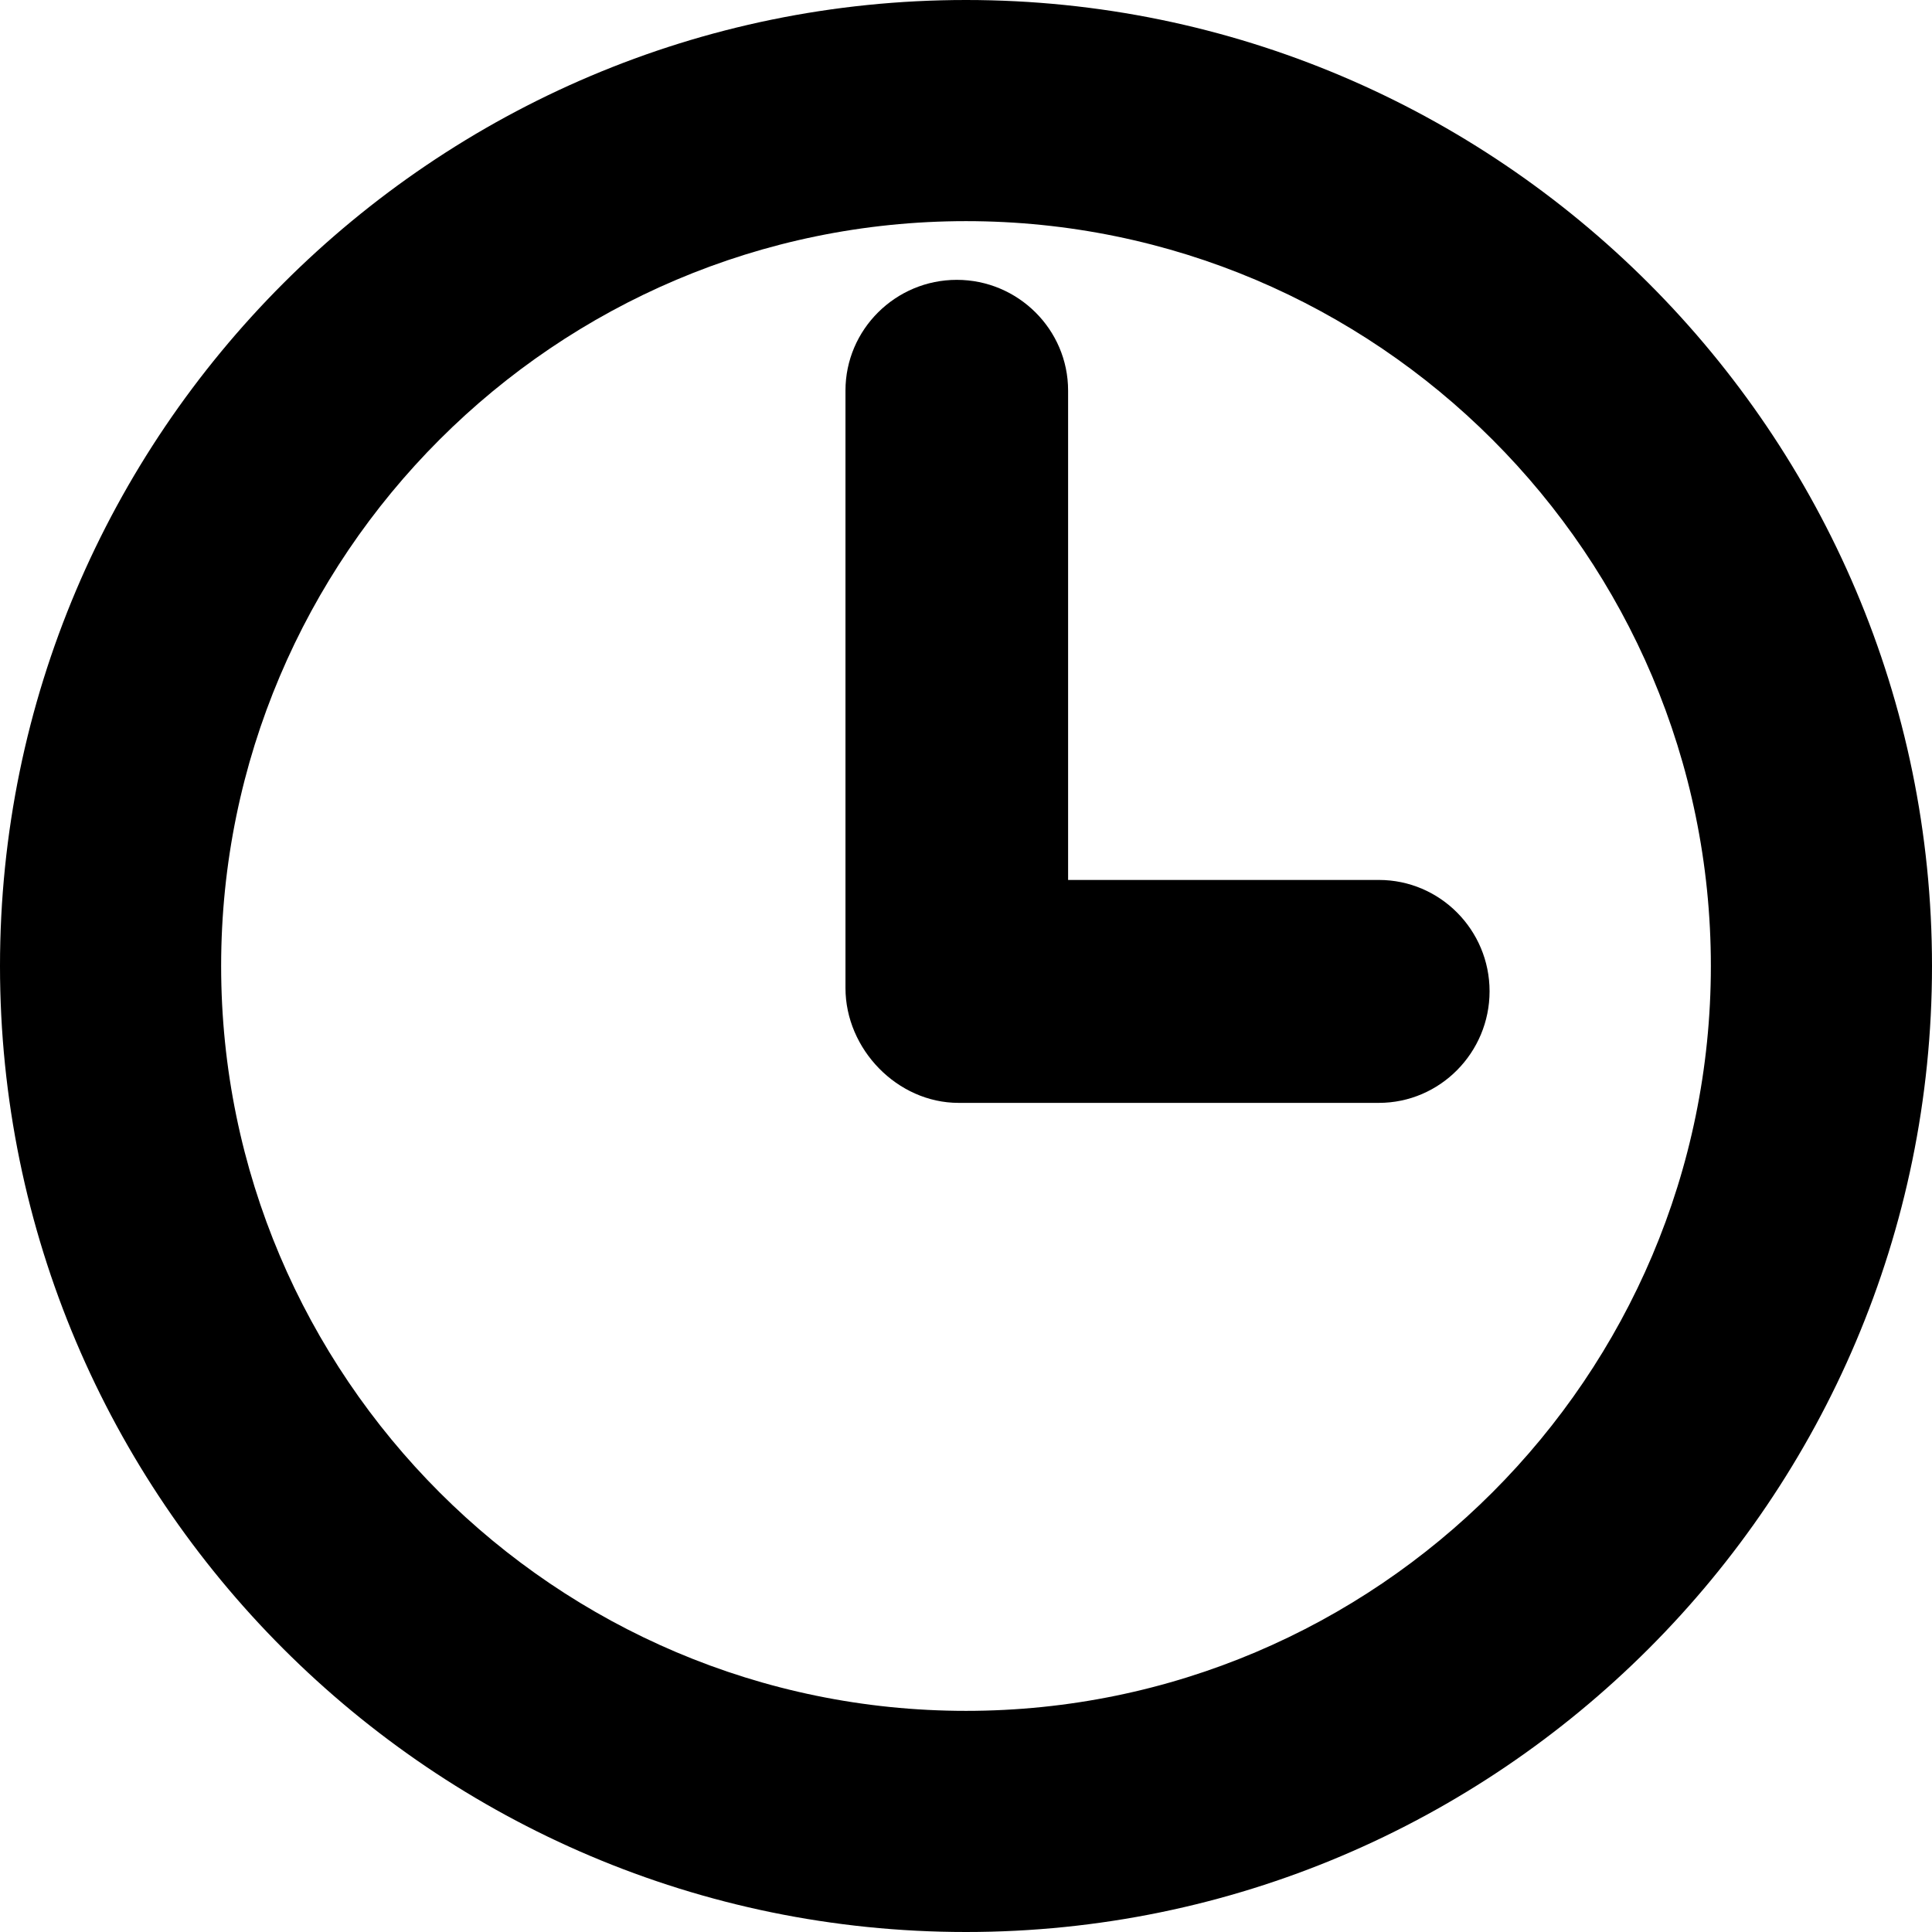 <svg width="13" height="13" viewBox="0 0 13 13" fill="none" xmlns="http://www.w3.org/2000/svg">
<path d="M6.5 13C2.915 13 0 10.083 0 6.5C0 2.917 2.917 0 6.5 0C10.083 0 13 2.917 13 6.5C13 10.083 10.083 13 6.5 13ZM6.5 1.488C3.737 1.488 1.488 3.737 1.488 6.5C1.488 9.263 3.737 11.512 6.5 11.512C9.263 11.512 11.512 9.263 11.512 6.5C11.512 3.737 9.263 1.488 6.5 1.488Z" fill="black"/>
<path d="M9.278 7.421H6.45C6.038 7.421 5.689 7.06 5.689 6.648V2.628C5.689 2.217 6.026 1.883 6.438 1.883C6.85 1.883 7.187 2.217 7.187 2.628V5.921H9.278C9.69 5.921 10.023 6.258 10.023 6.67C10.023 7.082 9.69 7.421 9.278 7.421Z" fill="black"/>
</svg>
